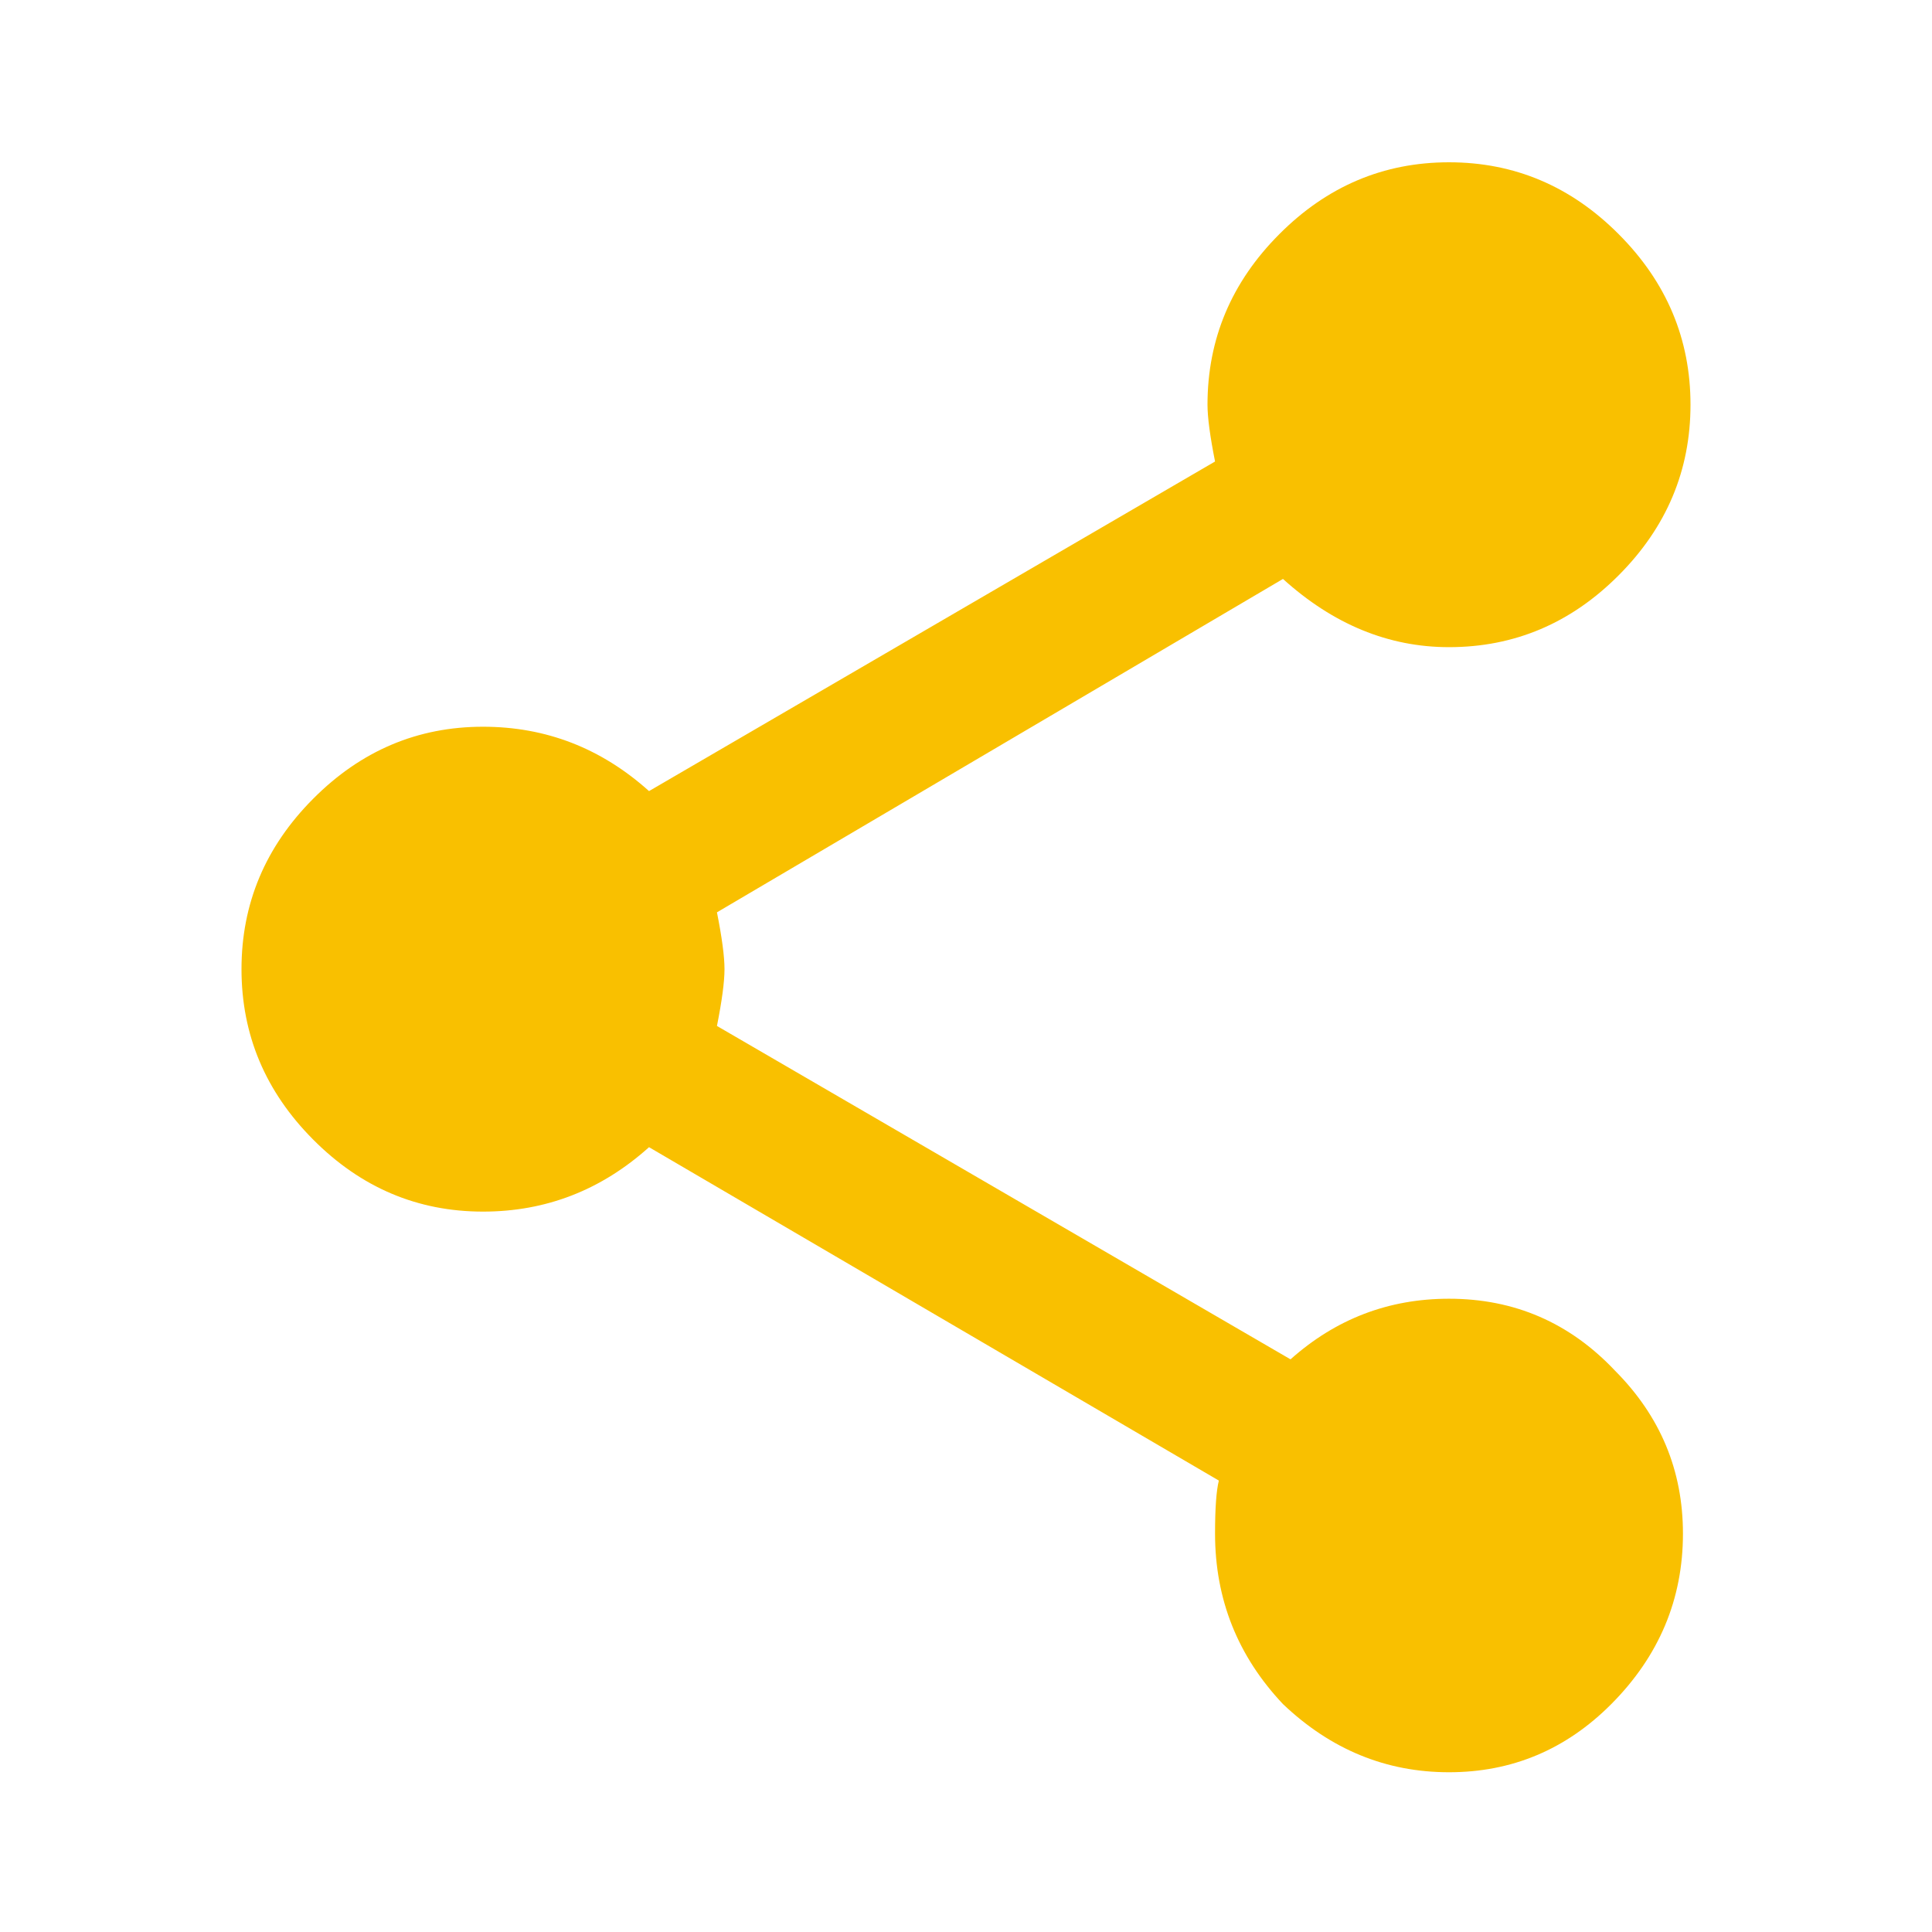 <svg width="32" height="32" viewBox="0 0 32 32" fill="none" xmlns="http://www.w3.org/2000/svg">
<path d="M24 21.511C25.083 21.511 26 21.908 26.75 22.703C27.5 23.456 27.875 24.355 27.875 25.401C27.875 26.489 27.479 27.43 26.688 28.225C25.938 28.978 25.042 29.354 24 29.354C22.958 29.354 22.042 28.978 21.25 28.225C20.5 27.43 20.125 26.489 20.125 25.401C20.125 24.983 20.146 24.69 20.188 24.523L10.75 19.001C9.958 19.712 9.042 20.068 8 20.068C6.917 20.068 5.979 19.671 5.188 18.876C4.396 18.081 4 17.14 4 16.052C4 14.965 4.396 14.023 5.188 13.229C5.979 12.434 6.917 12.037 8 12.037C9.042 12.037 9.958 12.392 10.75 13.103L20.125 7.644C20.042 7.226 20 6.912 20 6.703C20 5.616 20.396 4.674 21.188 3.88C21.979 3.085 22.917 2.688 24 2.688C25.083 2.688 26.021 3.085 26.812 3.88C27.604 4.674 28 5.616 28 6.703C28 7.791 27.604 8.732 26.812 9.527C26.021 10.322 25.083 10.719 24 10.719C23 10.719 22.083 10.342 21.25 9.589L11.875 15.111C11.958 15.529 12 15.843 12 16.052C12 16.261 11.958 16.575 11.875 16.993L21.375 22.515C22.125 21.846 23 21.511 24 21.511Z" fill="#F9C000"/>
</svg>
